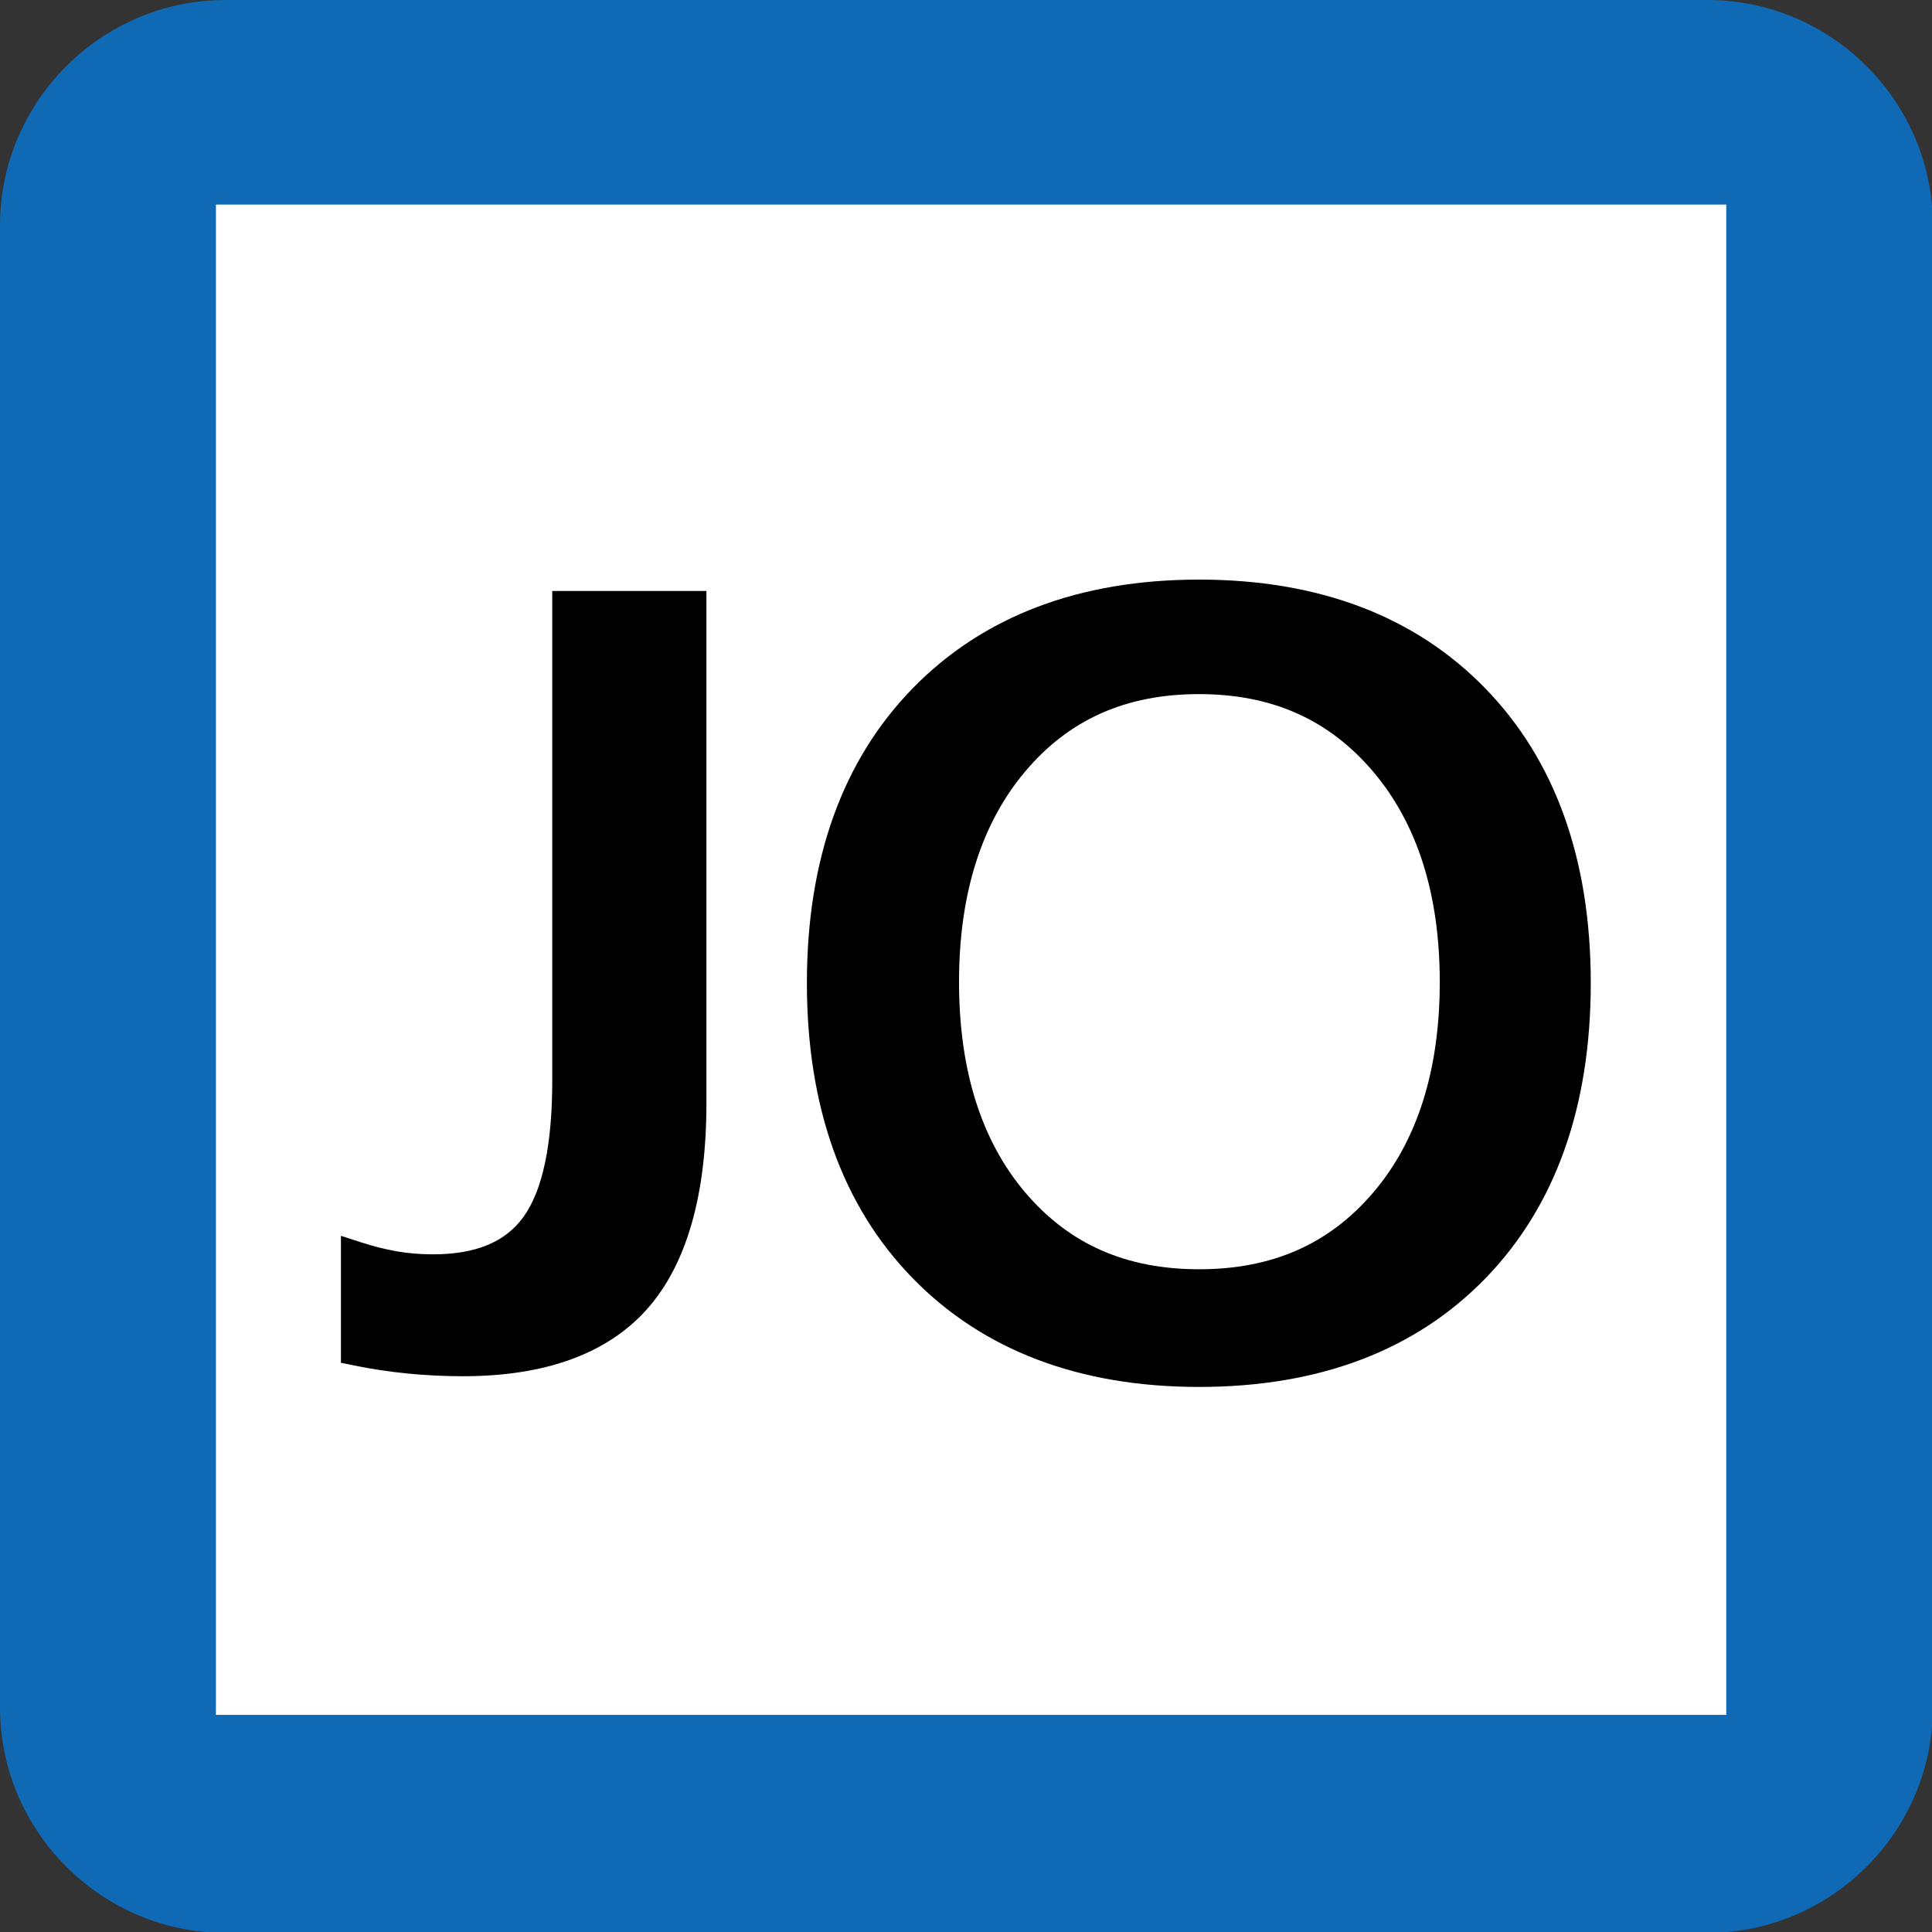 <?xml version="1.0" encoding="UTF-8"?>
<svg width="170px" height="170px" viewBox="0 0 170 170" version="1.1" xmlns="http://www.w3.org/2000/svg" xmlns:xlink="http://www.w3.org/1999/xlink">
    <rect x="0" y="0" width="170" height="170" fill="#333333" stroke="none"/>
    <!-- Generator: Sketch 52.2 (67145) - http://www.bohemiancoding.com/sketch -->
    <title>JR_JO_line_symbol</title>
    <desc>Created with Sketch.</desc>
    <g id="JR_JO_line_symbol" stroke="none" stroke-width="1" fill="none" fill-rule="evenodd">
        <path d="M170.079,150.236 C170.079,161.15 161.15,170.079 150.236,170.079 L19.842,170.079 C8.929,170.079 0,161.15 0,150.236 L0,19.842 C0,8.929 8.929,0 19.842,0 L150.236,0 C161.15,0 170.079,8.929 170.079,19.842 L170.079,150.236 Z" id="Path" fill="#1069B4"></path>
        <rect id="Rectangle" fill="#FFFFFF" x="19" y="18" width="132.896" height="132.896"></rect>
        <path d="M105.511,122.039 C94.983,122.039 86.507,118.824 80.316,112.48 C74.133,106.148 71,97.406 71,86.496 C71,75.619 74.134,66.892 80.316,60.559 C86.507,54.216 94.984,51 105.511,51 C116.039,51 124.509,54.216 130.683,60.56 C136.847,66.894 139.974,75.62 139.974,86.496 C139.974,97.406 136.857,106.146 130.71,112.478 C124.552,118.823 116.076,122.039 105.511,122.039 Z M105.511,61.076 C99.08,61.076 94.075,63.301 90.214,67.876 C86.347,72.458 84.386,78.691 84.386,86.404 C84.386,94.148 86.347,100.379 90.211,104.927 C94.071,109.474 99.074,111.685 105.511,111.685 C111.948,111.685 116.963,109.474 120.84,104.925 C124.72,100.376 126.688,94.146 126.688,86.404 C126.688,78.695 124.71,72.462 120.812,67.88 C116.917,63.304 111.912,61.076 105.511,61.076 Z" id="Shape" fill="#000000" fill-rule="nonzero"></path>
        <path d="M40.731,121.097 C39.123,121.097 37.486,121.017 35.868,120.859 C34.243,120.699 32.64,120.457 31.103,120.14 L30,119.913 L30,108.743 L31.806,109.327 C32.885,109.675 33.94,109.938 34.947,110.112 C35.94,110.286 36.999,110.37 38.099,110.37 C41.855,110.37 44.46,109.296 46.061,107.079 C47.742,104.753 48.594,100.718 48.594,95.087 L48.594,52 L62.159,52 L62.159,97.08 C62.159,105.166 60.415,111.244 56.976,115.143 C53.493,119.091 48.027,121.097 40.731,121.097 Z" id="Path" fill="#000000"></path>
    </g>
</svg>